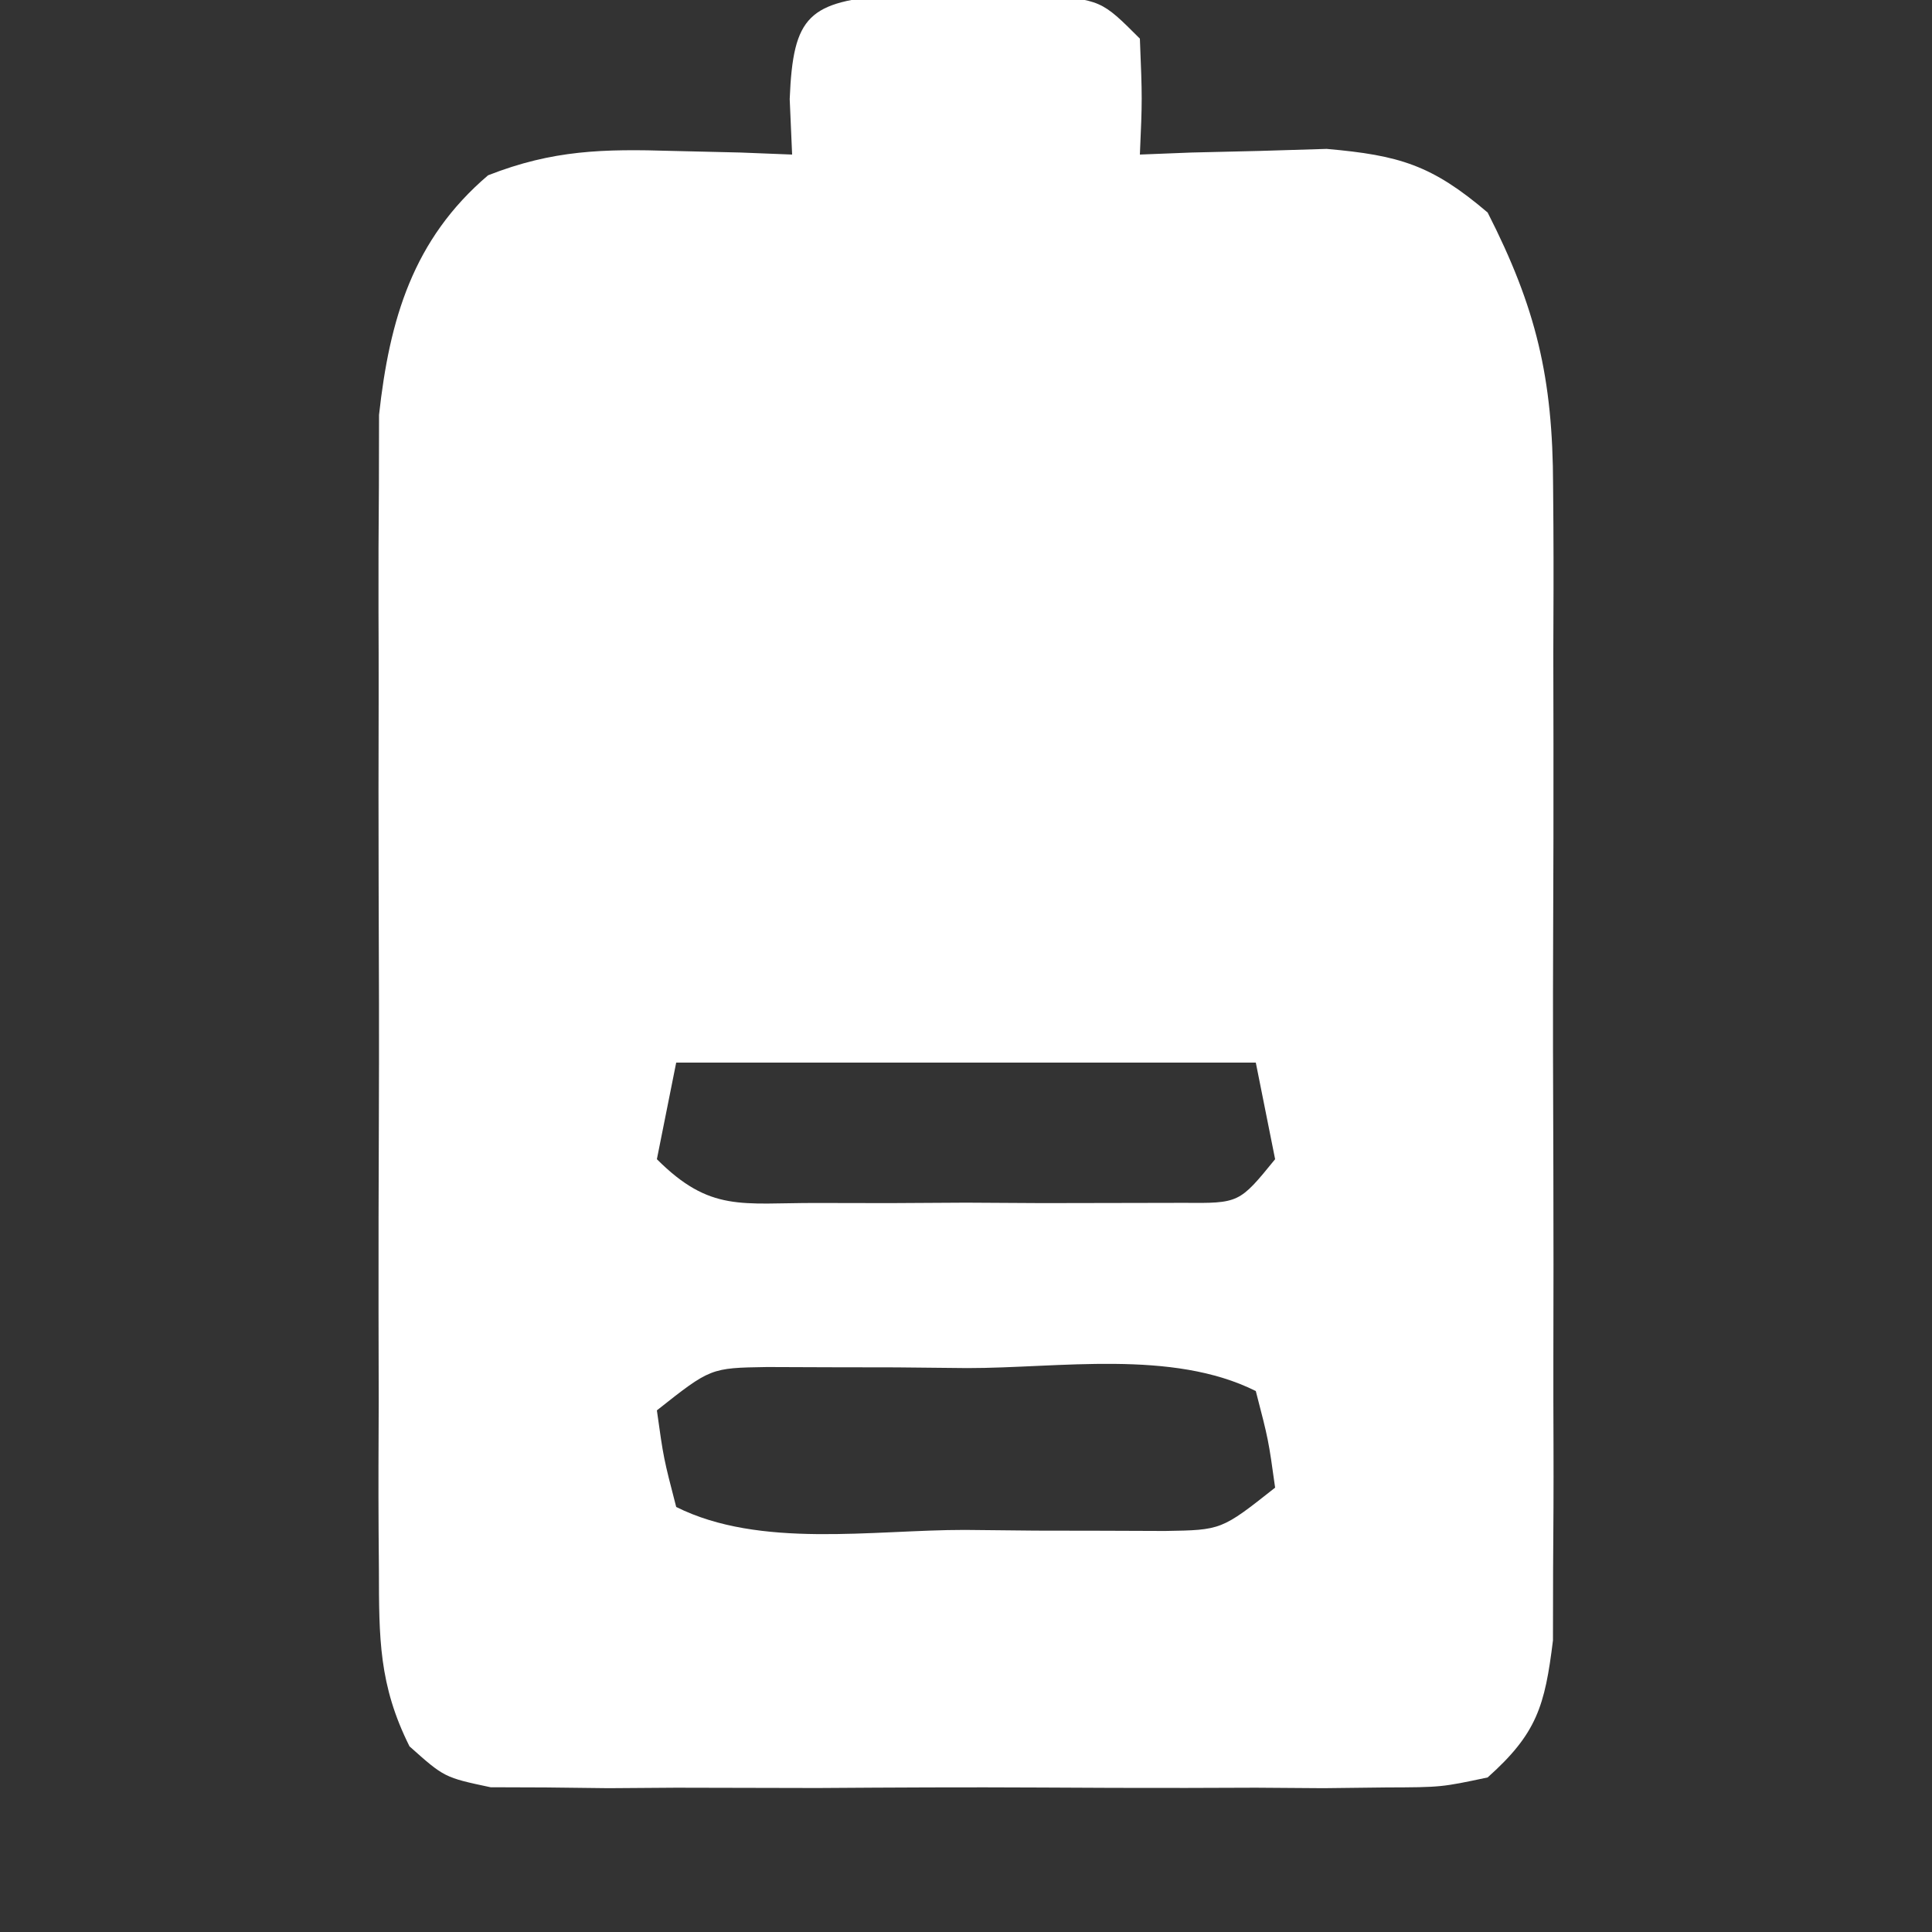 <svg width="100" height="100" viewBox="0 0 100 100" fill="none" xmlns="http://www.w3.org/2000/svg">
<rect x="0" y="0" width="100" height="100" fill="#333333" stroke="none"/>
<g clip-path="url(#clip0_24_961)">
<path d="M46.188 -0.266C48.075 -0.258 48.075 -0.258 50 -0.25C51.258 -0.255 52.516 -0.26 53.813 -0.266C57 0 57 0 59 2C59.125 5.125 59.125 5.125 59 8C59.881 7.965 60.761 7.93 61.668 7.895C62.83 7.867 63.991 7.84 65.188 7.812C66.336 7.778 67.485 7.743 68.668 7.707C72.445 8.039 74.118 8.546 77 11C79.511 15.927 80.377 19.552 80.388 25.157C80.394 25.834 80.399 26.512 80.404 27.209C80.417 29.425 80.409 31.64 80.399 33.855C80.401 35.405 80.403 36.955 80.407 38.505C80.412 41.742 80.405 44.979 80.391 48.216C80.374 52.362 80.384 56.507 80.402 60.654C80.413 63.849 80.409 67.045 80.402 70.24C80.4 71.769 80.402 73.298 80.409 74.827C80.417 76.962 80.405 79.096 80.388 81.231C80.386 82.445 80.384 83.658 80.381 84.909C79.963 88.301 79.547 89.728 77 92C74.609 92.508 74.609 92.508 71.75 92.518C70.679 92.53 69.608 92.543 68.504 92.556C67.348 92.548 66.192 92.54 65 92.531C63.813 92.535 62.626 92.539 61.403 92.543C58.891 92.546 56.379 92.538 53.867 92.522C50.015 92.5 46.165 92.521 42.313 92.547C39.875 92.544 37.438 92.539 35 92.531C33.266 92.543 33.266 92.543 31.496 92.556C30.425 92.543 29.354 92.531 28.25 92.518C27.307 92.514 26.363 92.511 25.391 92.508C23 92 23 92 21.196 90.391C19.604 87.207 19.619 84.789 19.612 81.231C19.607 80.559 19.602 79.887 19.596 79.195C19.583 76.977 19.592 74.76 19.602 72.543C19.6 70.996 19.597 69.449 19.593 67.902C19.589 64.66 19.595 61.418 19.609 58.175C19.626 54.033 19.616 49.891 19.598 45.748C19.587 42.553 19.591 39.357 19.599 36.161C19.601 34.635 19.598 33.108 19.591 31.582C19.584 29.44 19.595 27.299 19.612 25.157C19.614 23.941 19.617 22.725 19.619 21.472C20.16 16.544 21.37 12.388 25.262 9.074C28.617 7.758 31.219 7.704 34.813 7.812C36.555 7.853 36.555 7.853 38.332 7.895C39.213 7.929 40.093 7.964 41 8C40.959 7.051 40.918 6.103 40.875 5.125C41.05 0.765 41.865 0.095 46.188 -0.266ZM35 55C34.67 56.65 34.34 58.3 34 60C36.76 62.759 38.392 62.258 42.25 62.266C43.498 62.268 44.746 62.271 46.031 62.273C47.341 62.266 48.651 62.258 50 62.25C51.965 62.262 51.965 62.262 53.969 62.273C55.841 62.27 55.841 62.27 57.75 62.266C59.475 62.262 59.475 62.262 61.234 62.259C64.142 62.283 64.142 62.283 66 60C65.67 58.35 65.34 56.7 65 55C55.1 55 45.2 55 35 55ZM34 73C34.345 75.473 34.345 75.473 35 78C39.334 80.167 45.177 79.185 49.938 79.188C51.144 79.2 52.349 79.212 53.592 79.225C55.324 79.228 55.324 79.228 57.09 79.231C58.151 79.235 59.212 79.239 60.305 79.243C63.223 79.196 63.223 79.196 66 77C65.656 74.527 65.656 74.527 65 72C60.666 69.833 54.823 70.815 50.063 70.812C48.857 70.8 47.651 70.788 46.408 70.775C45.254 70.773 44.1 70.772 42.91 70.769C41.849 70.765 40.789 70.761 39.696 70.757C36.777 70.804 36.777 70.804 34 73Z" fill="white"/>
</g>
<defs>
<clipPath id="clip0_24_961">
<rect width="100" height="100" fill="white"/>
</clipPath>
</defs>
</svg>
